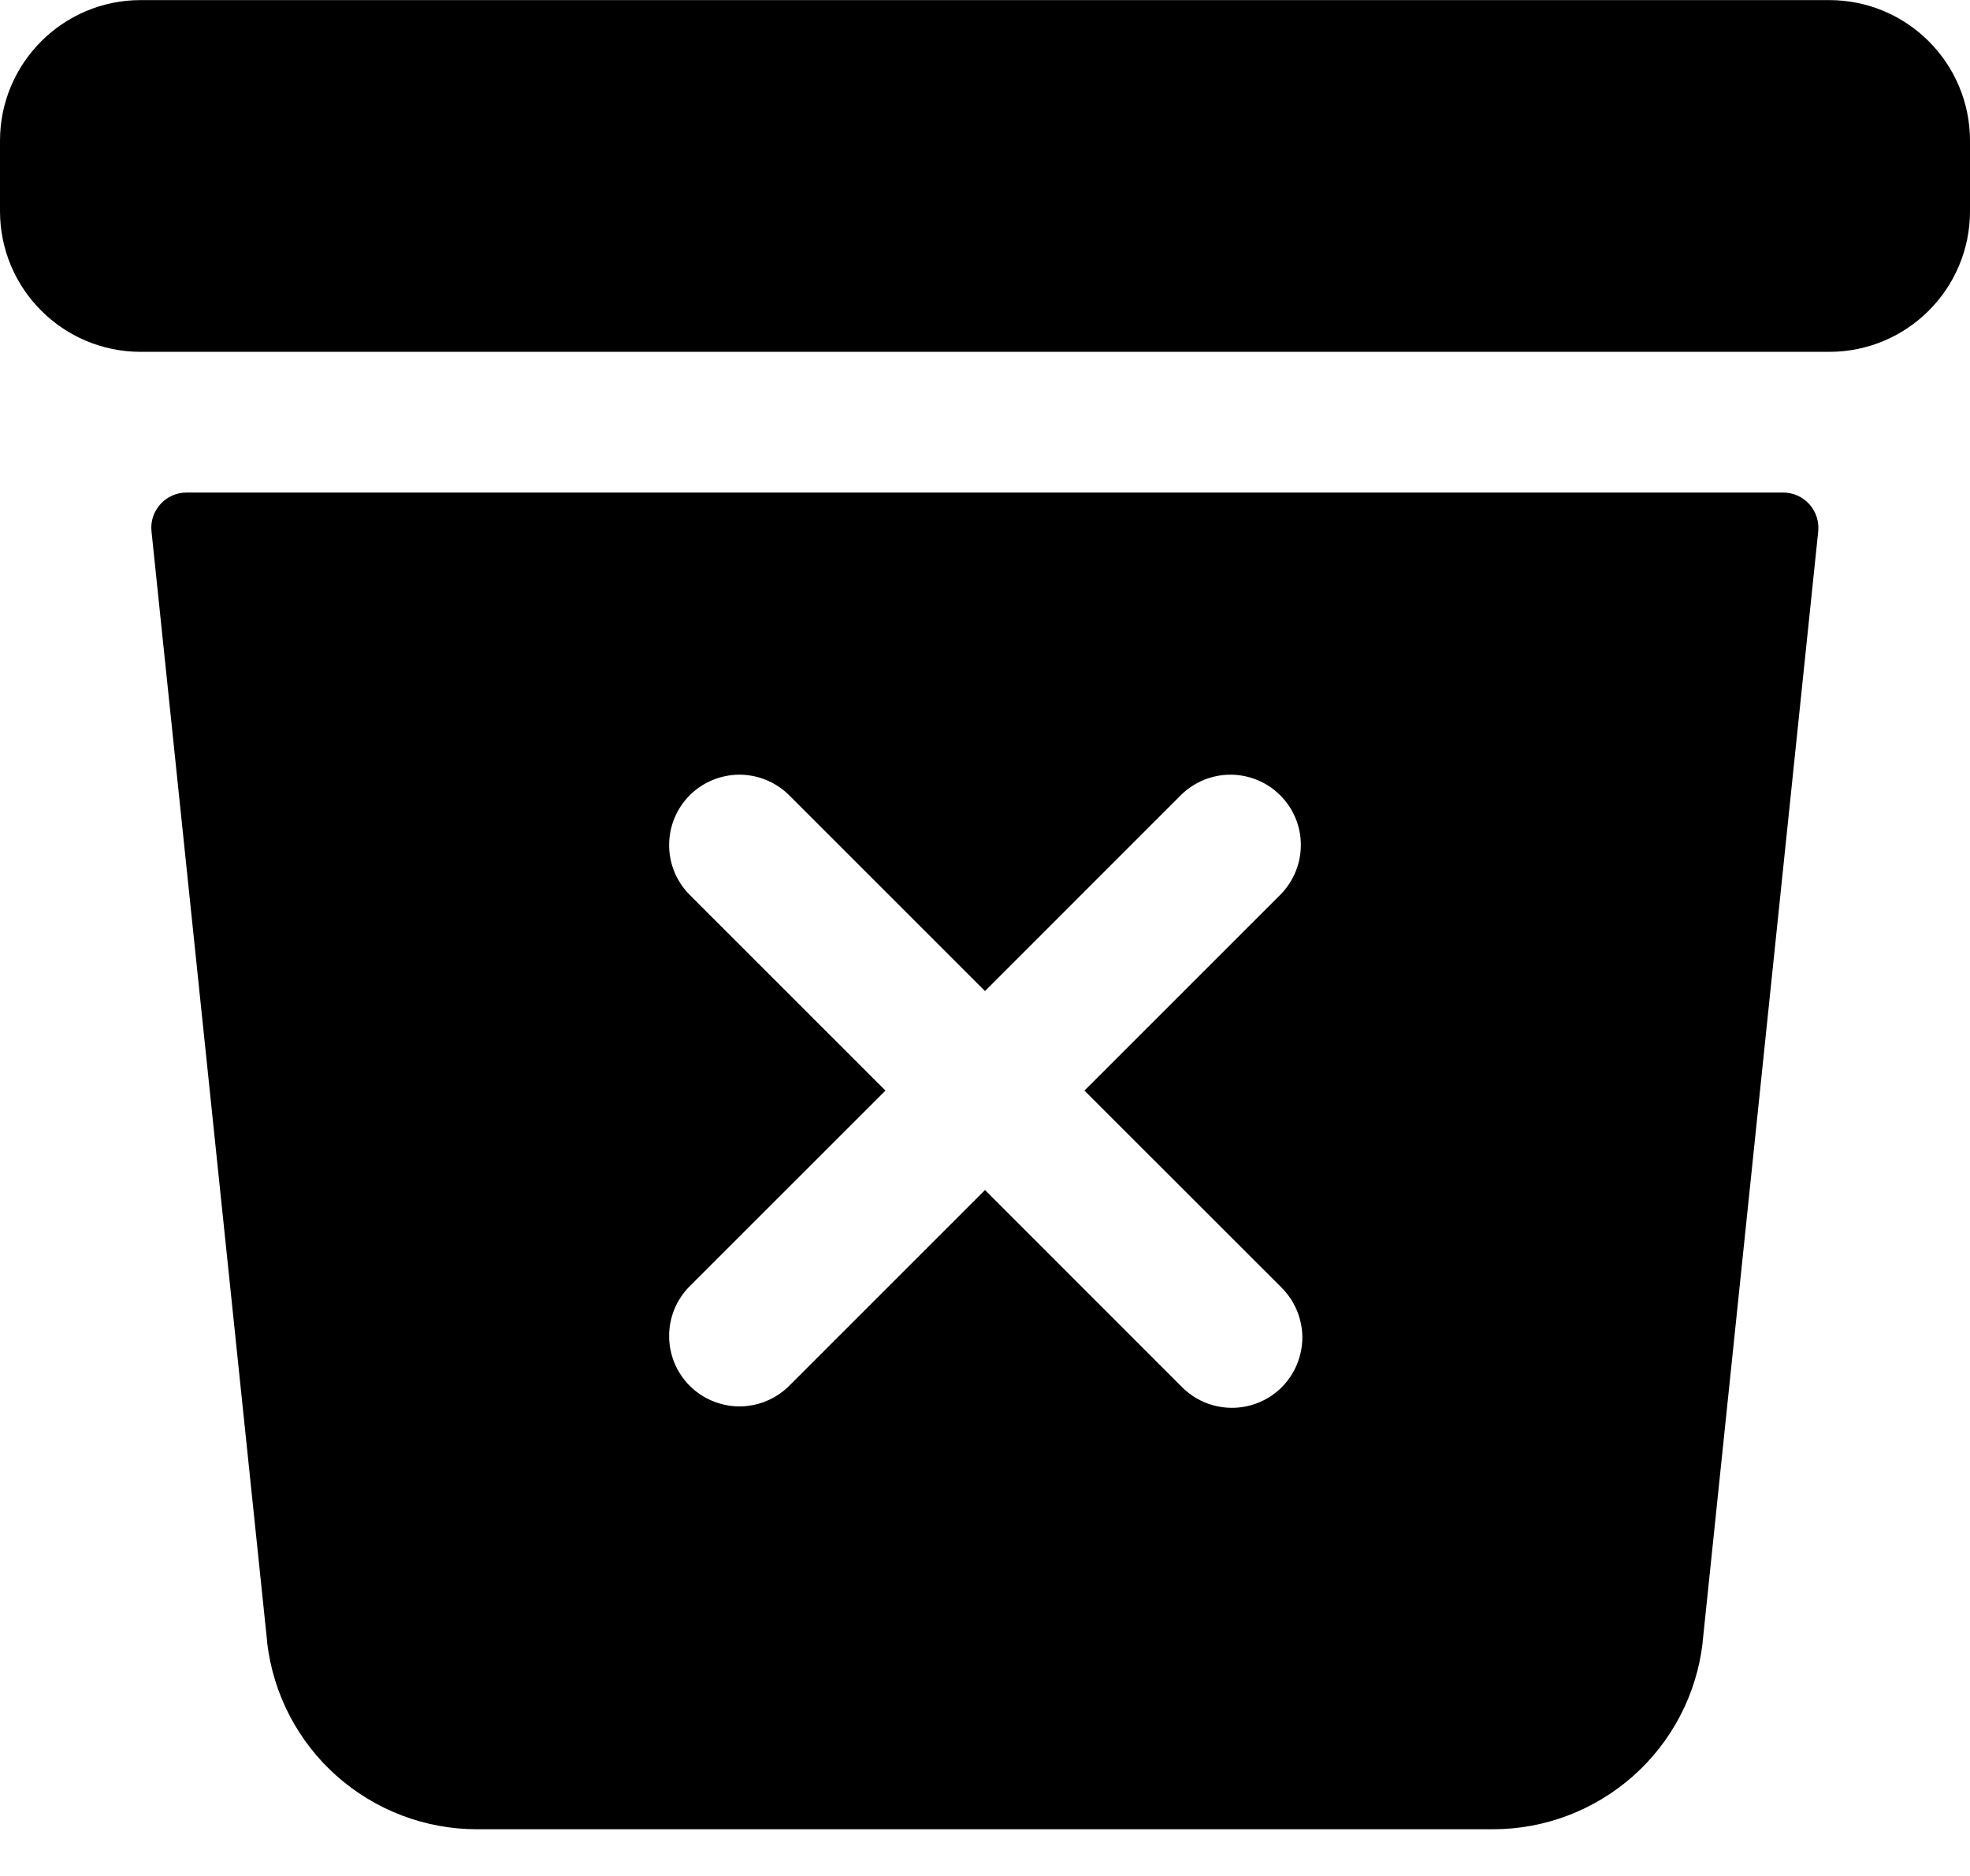 <svg width="21" height="20" viewBox="0 0 21 20" fill="none" xmlns="http://www.w3.org/2000/svg">
<path d="M19.5 0.001H1.5C0.672 0.001 0 0.673 0 1.501V2.251C0 3.08 0.672 3.751 1.5 3.751H19.5C20.328 3.751 21 3.08 21 2.251V1.501C21 0.673 20.328 0.001 19.5 0.001Z" fill="black"/>
<path d="M1.99 5.251C1.937 5.251 1.885 5.262 1.837 5.283C1.788 5.304 1.745 5.336 1.71 5.375C1.675 5.414 1.648 5.46 1.631 5.51C1.615 5.56 1.609 5.613 1.615 5.665L2.848 17.504C2.848 17.508 2.848 17.511 2.848 17.514C2.913 18.062 3.176 18.567 3.588 18.933C4 19.299 4.532 19.502 5.084 19.502H15.916C16.467 19.502 16.999 19.299 17.411 18.933C17.823 18.567 18.086 18.062 18.15 17.514V17.505L19.382 5.665C19.387 5.613 19.382 5.56 19.365 5.51C19.349 5.46 19.322 5.414 19.287 5.375C19.251 5.336 19.208 5.304 19.16 5.283C19.112 5.262 19.059 5.251 19.007 5.251H1.99ZM13.655 13.721C13.726 13.791 13.783 13.873 13.822 13.965C13.861 14.056 13.882 14.155 13.883 14.254C13.883 14.353 13.864 14.452 13.826 14.544C13.789 14.636 13.733 14.719 13.663 14.79C13.592 14.86 13.509 14.916 13.417 14.953C13.325 14.991 13.226 15.01 13.127 15.009C13.027 15.008 12.929 14.988 12.838 14.949C12.746 14.91 12.664 14.853 12.594 14.782L10.5 12.687L8.405 14.782C8.264 14.919 8.074 14.995 7.877 14.994C7.68 14.992 7.492 14.913 7.352 14.774C7.213 14.635 7.134 14.446 7.133 14.249C7.131 14.052 7.207 13.863 7.344 13.721L9.439 11.627L7.344 9.532C7.207 9.39 7.131 9.201 7.133 9.004C7.134 8.807 7.213 8.618 7.352 8.479C7.492 8.339 7.68 8.261 7.877 8.259C8.074 8.258 8.264 8.334 8.405 8.471L10.5 10.566L12.594 8.471C12.736 8.334 12.925 8.258 13.122 8.259C13.319 8.261 13.508 8.339 13.647 8.479C13.787 8.618 13.866 8.807 13.867 9.004C13.868 9.201 13.792 9.39 13.655 9.532L11.56 11.627L13.655 13.721Z" fill="black"/>
</svg>
